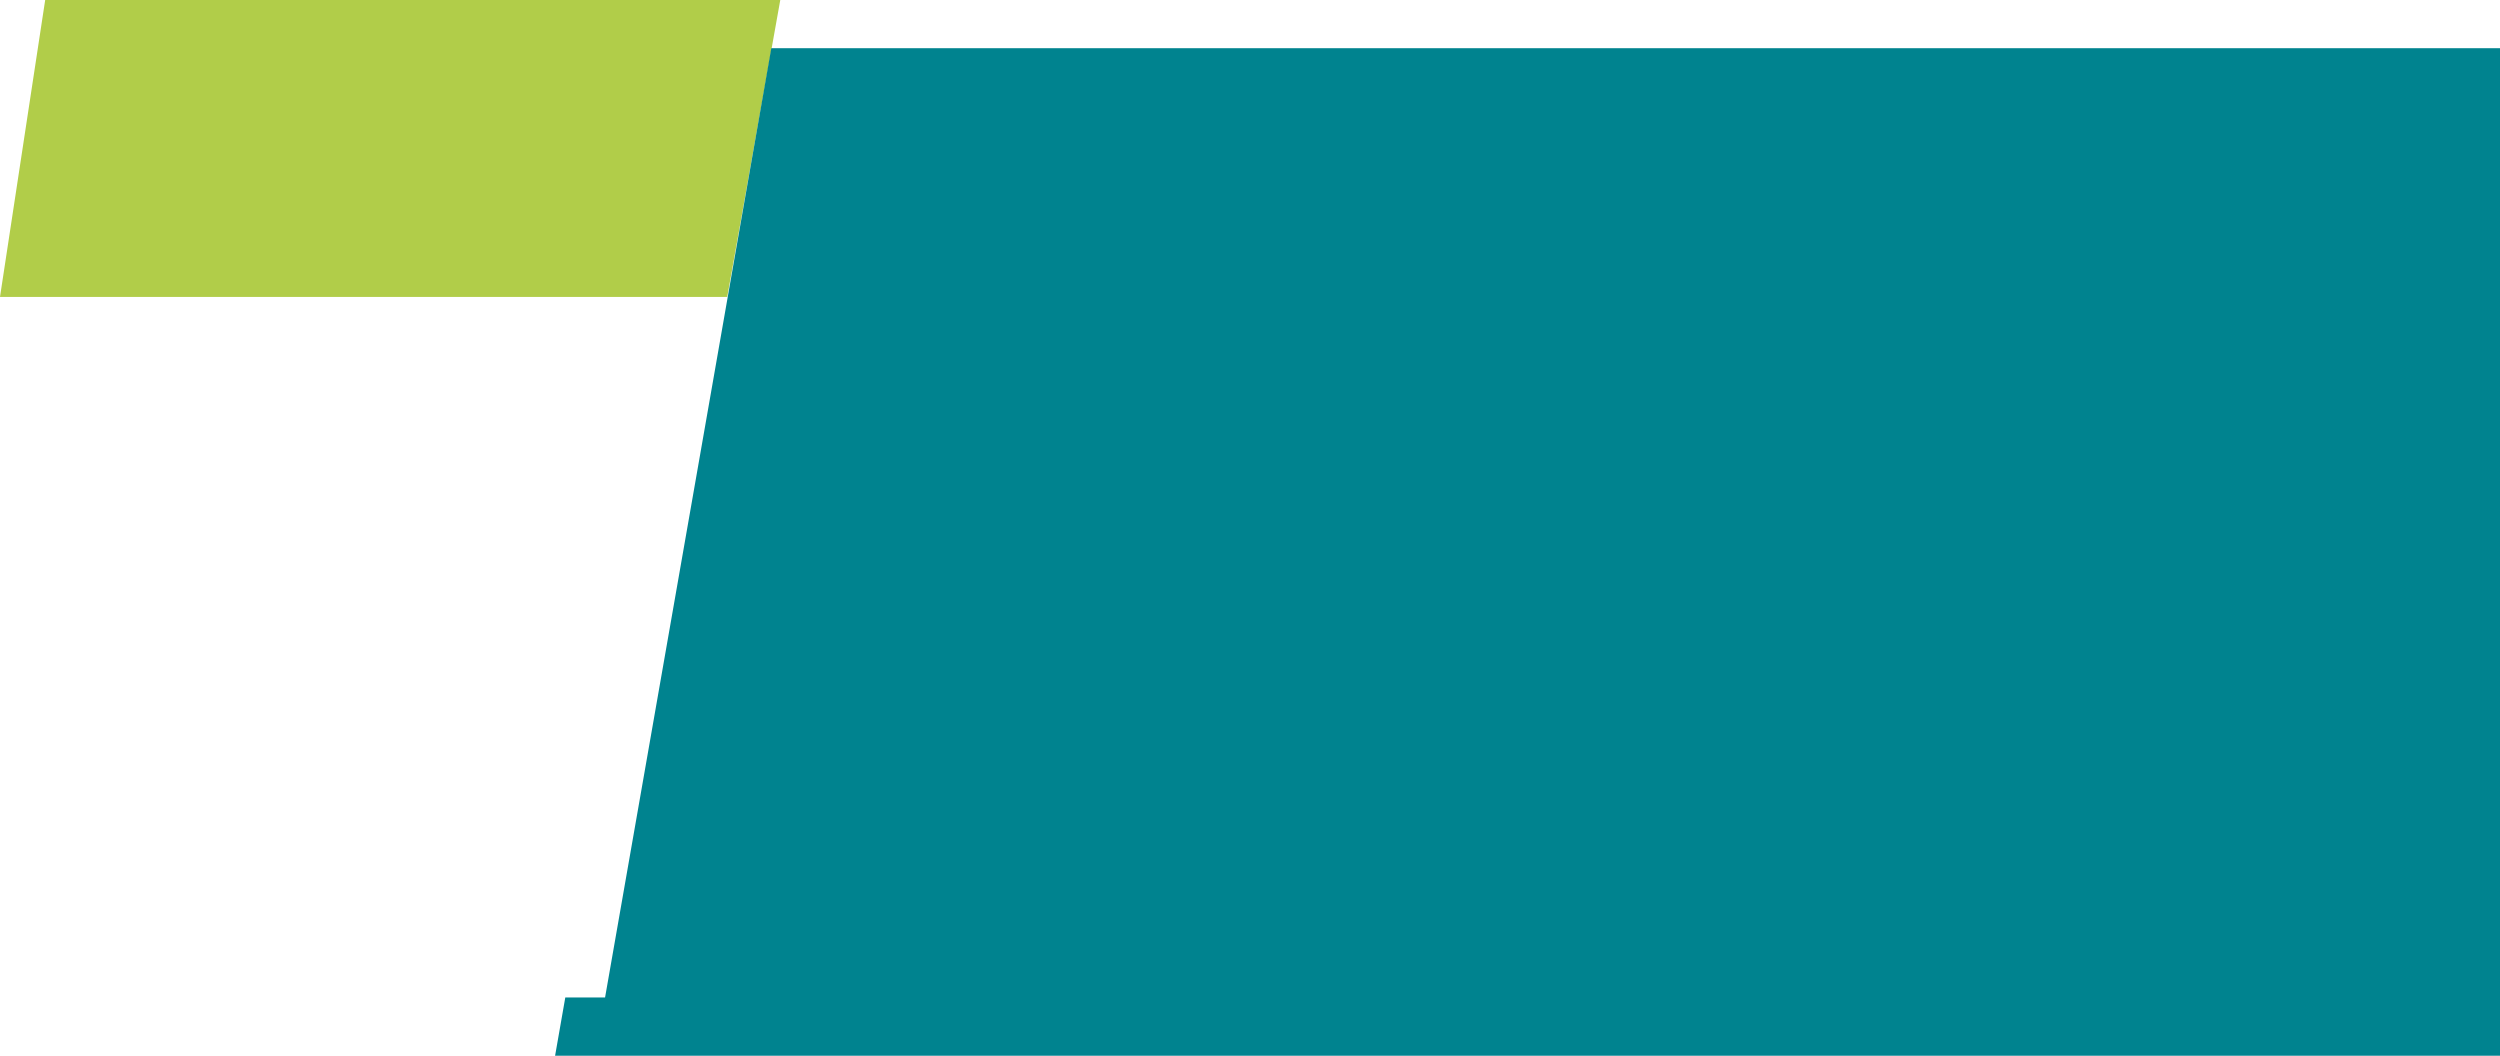 <svg xmlns="http://www.w3.org/2000/svg" viewBox="0 0 1742.87 736"><defs><style>.cls-1{fill:#b1cd49;}.cls-2{fill:#00838f;}</style></defs><title>Ativo 3v</title><g id="Camada_2" data-name="Camada 2"><g id="Camada_1-2" data-name="Camada 1"><polygon class="cls-1" points="543.97 0 31.5 0 0 206.99 506.98 206.99 543.97 0"/><polygon class="cls-2" points="537.7 33.61 421.82 695.39 394.09 695.39 386.98 736 1742.87 736 1742.87 33.61 537.7 33.61"/></g></g></svg>